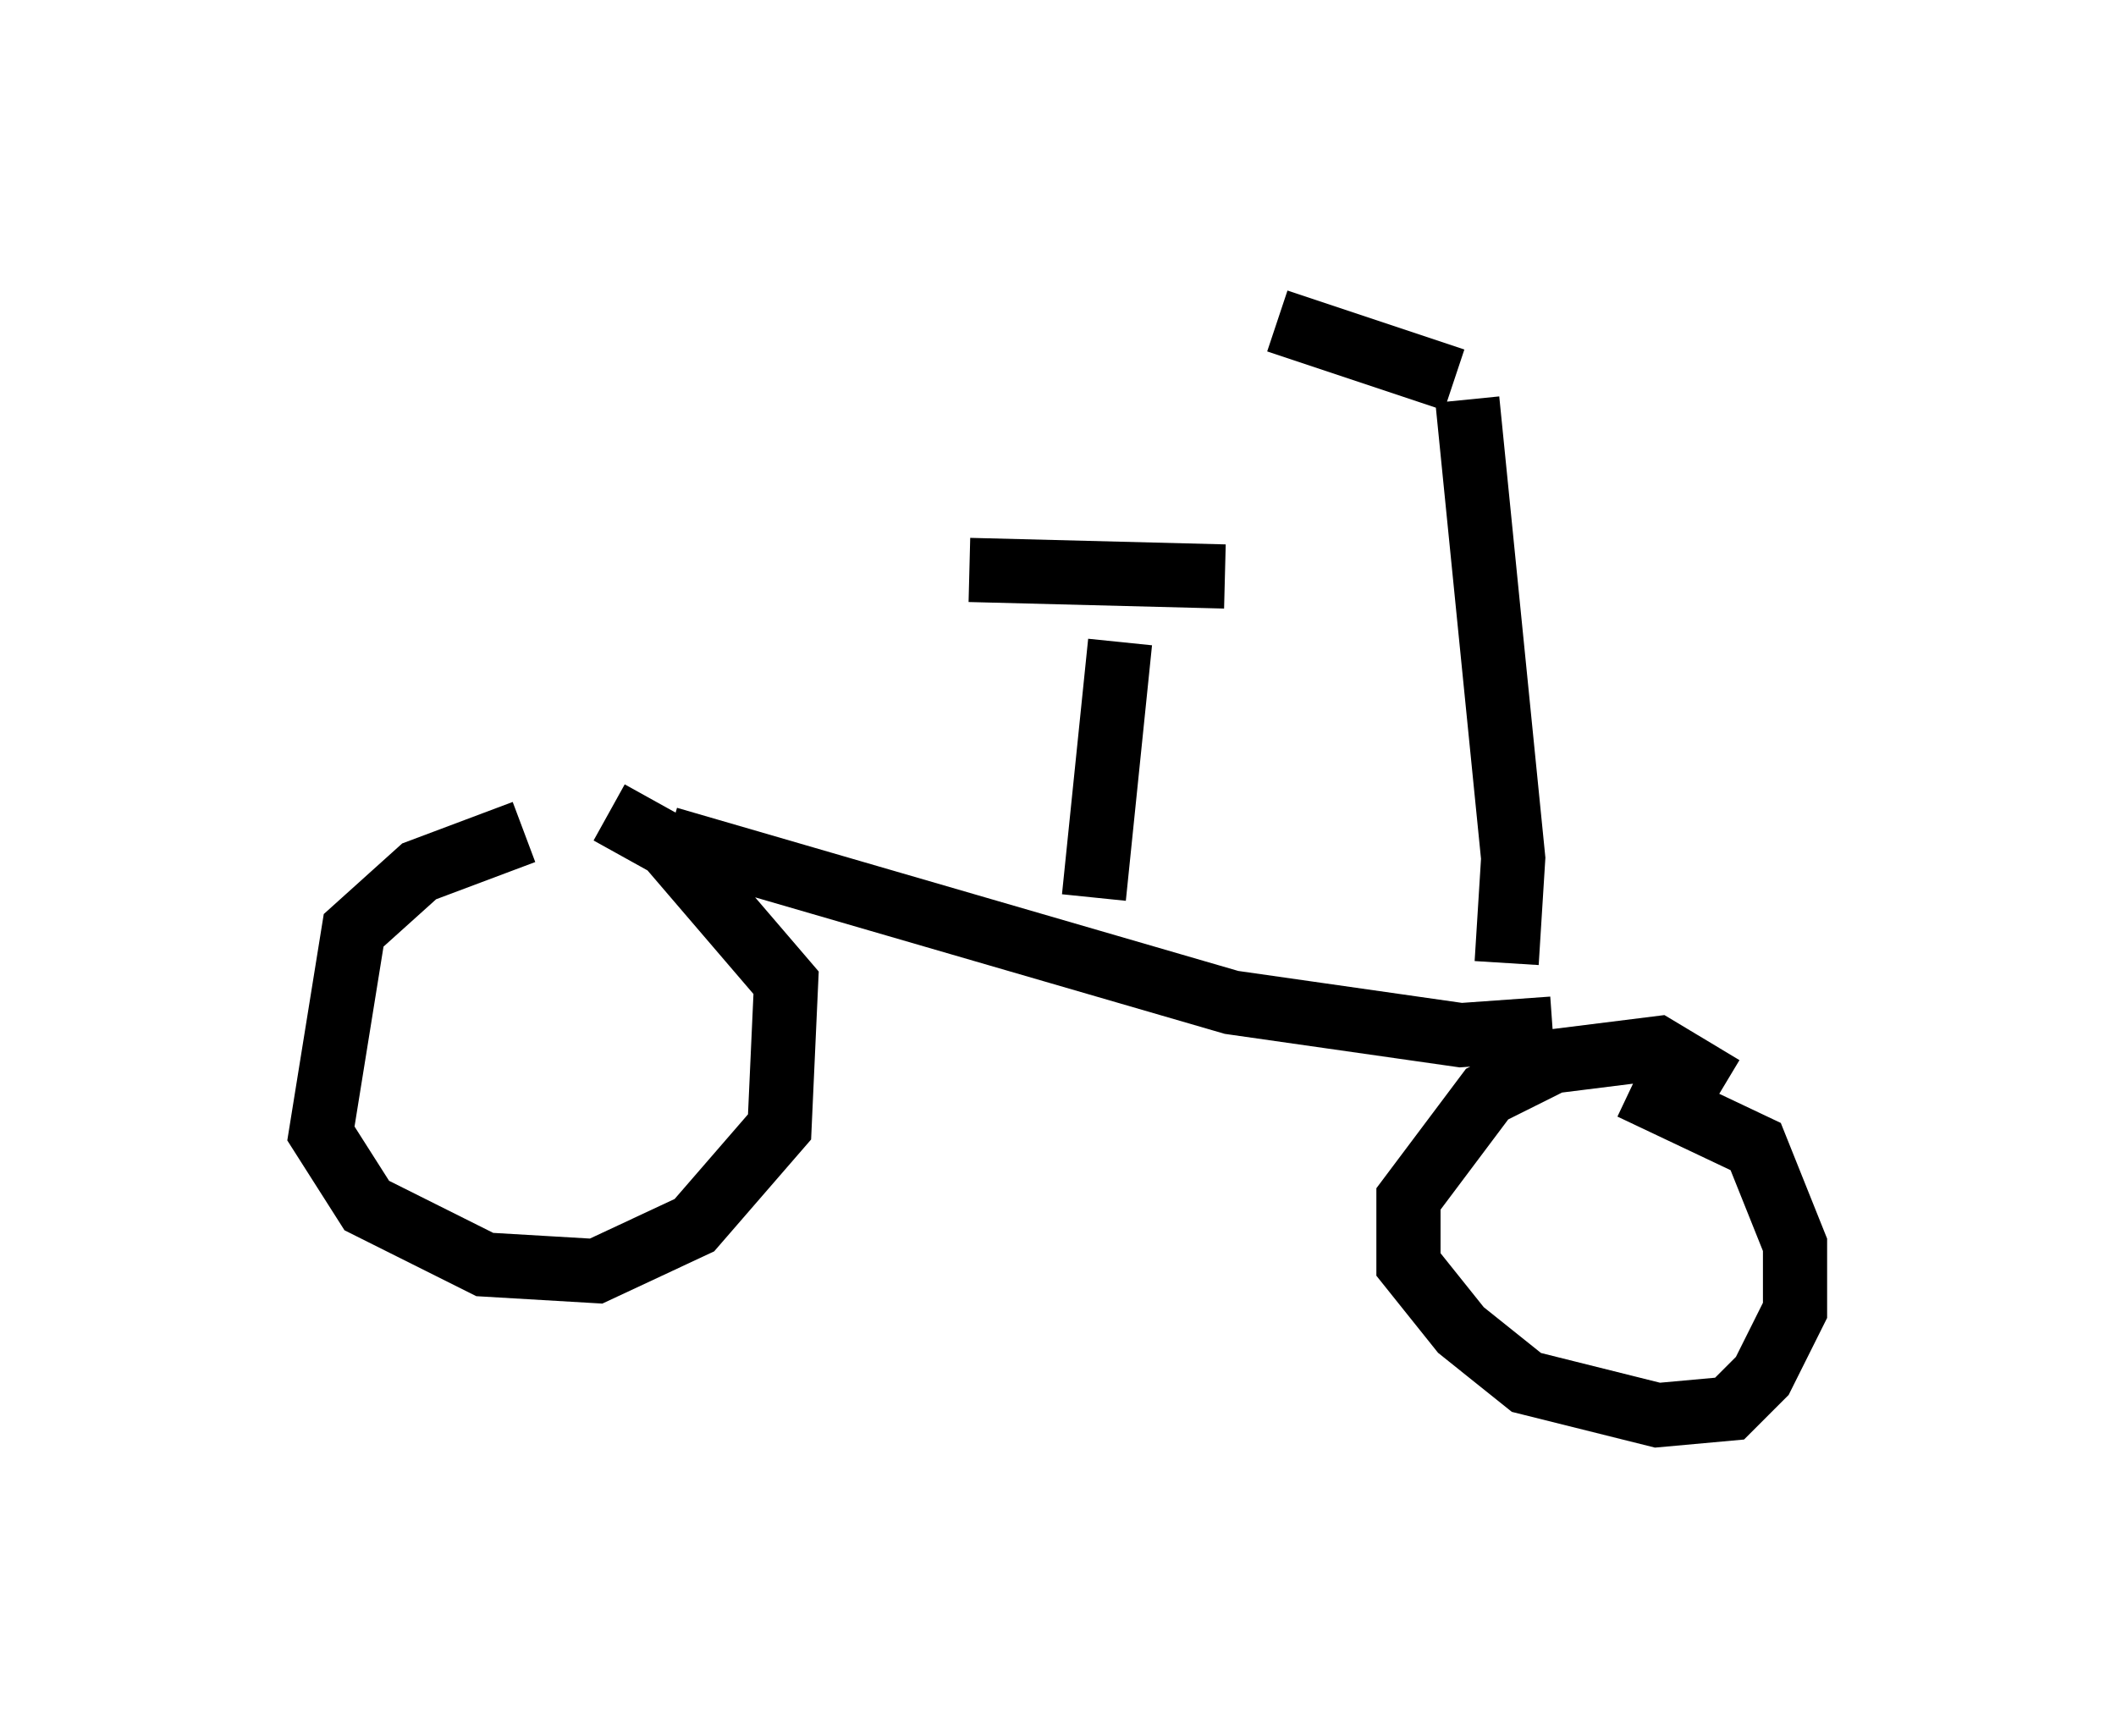 <?xml version="1.0" encoding="utf-8" ?>
<svg baseProfile="full" height="27.048" version="1.1" width="32.969" xmlns="http://www.w3.org/2000/svg" xmlns:ev="http://www.w3.org/2001/xml-events" xmlns:xlink="http://www.w3.org/1999/xlink"><defs /><rect fill="white" height="27.048" width="32.969" x="0" y="0" /><path d="M10.206, 13.167 m-2.042, -0.204 l-1.633, 0.613 -1.021, 0.919 l-0.51, 3.165 0.715, 1.123 l1.838, 0.919 1.735, 0.102 l1.531, -0.715 1.327, -1.531 l0.102, -2.246 -1.838, -2.144 l-0.919, -0.51 m17.354, 4.288 l-1.021, -0.613 -1.633, 0.204 l-1.021, 0.51 -1.225, 1.633 l0.0, 1.021 0.817, 1.021 l1.021, 0.817 2.042, 0.51 l1.123, -0.102 0.51, -0.51 l0.51, -1.021 0.0, -1.021 l-0.613, -1.531 -1.94, -0.919 m-15.006, -3.879 l8.779, 2.552 3.573, 0.51 l1.429, -0.102 m-7.146, -2.042 l0.408, -3.981 m-2.348, -1.123 l3.981, 0.102 m4.39, 6.023 l0.102, -1.633 -0.715, -7.146 m-2.96, -1.225 l2.756, 0.919 " fill="none" stroke="black" stroke-width="1" /></svg>